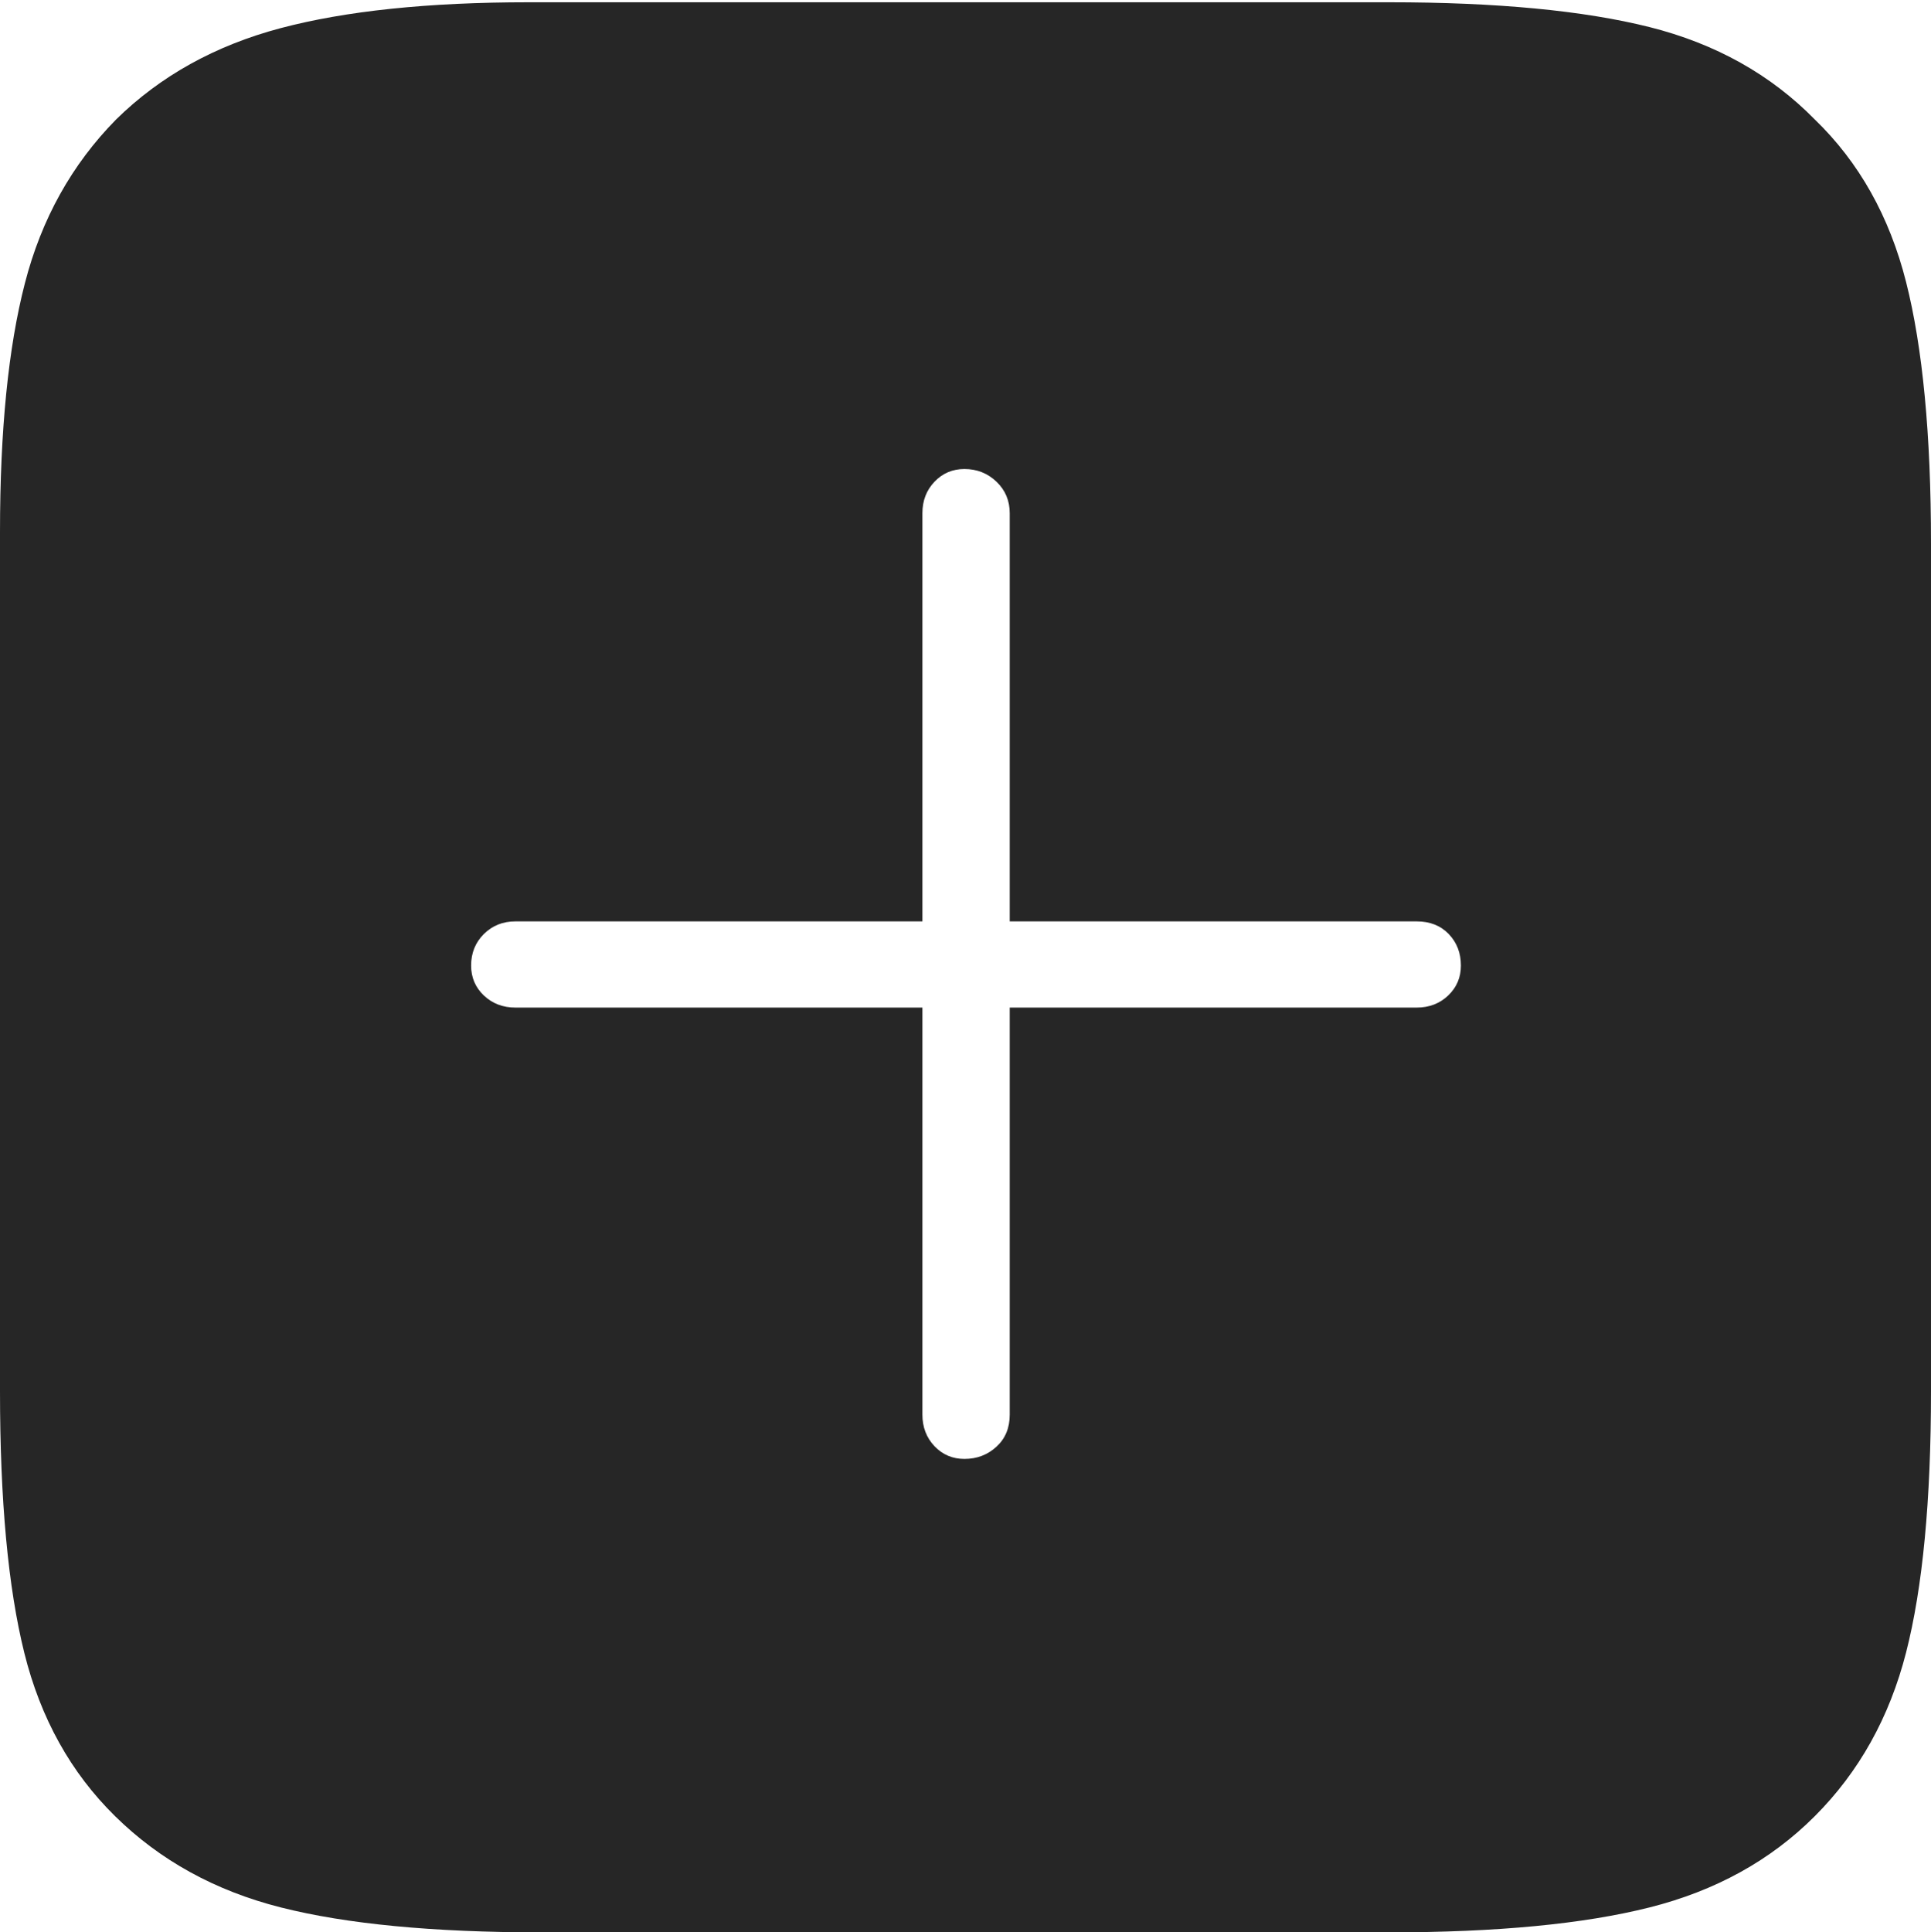 <?xml version="1.0" encoding="UTF-8"?>
<!--Generator: Apple Native CoreSVG 175-->
<!DOCTYPE svg
PUBLIC "-//W3C//DTD SVG 1.1//EN"
       "http://www.w3.org/Graphics/SVG/1.1/DTD/svg11.dtd">
<svg version="1.1" xmlns="http://www.w3.org/2000/svg" xmlns:xlink="http://www.w3.org/1999/xlink" width="17.051" height="17.061">
 <g>
  <rect height="17.061" opacity="0" width="17.051" x="0" y="0"/>
  <path d="M16.025 1.055Q15.44 0.459 14.565 0.239Q13.691 0.02 12.266 0.02L4.668 0.02Q3.34 0.02 2.476 0.249Q1.611 0.479 1.025 1.055Q0.439 1.65 0.22 2.5Q0 3.35 0 4.697L0 12.285Q0 13.73 0.215 14.595Q0.43 15.459 1.016 16.035Q1.611 16.621 2.48 16.841Q3.35 17.061 4.775 17.061L12.266 17.061Q13.691 17.061 14.565 16.841Q15.44 16.621 16.025 16.035Q16.611 15.449 16.831 14.59Q17.051 13.73 17.051 12.285L17.051 4.795Q17.051 3.359 16.831 2.49Q16.611 1.621 16.025 1.055ZM4.16 8.525Q4.16 8.359 4.272 8.247Q4.385 8.135 4.551 8.135L8.145 8.135L8.145 4.531Q8.145 4.365 8.252 4.253Q8.359 4.141 8.516 4.141Q8.682 4.141 8.799 4.253Q8.916 4.365 8.916 4.531L8.916 8.135L12.51 8.135Q12.685 8.135 12.793 8.247Q12.9 8.359 12.9 8.525Q12.9 8.682 12.788 8.789Q12.676 8.896 12.51 8.896L8.916 8.896L8.916 12.49Q8.916 12.666 8.799 12.773Q8.682 12.881 8.516 12.881Q8.359 12.881 8.252 12.769Q8.145 12.656 8.145 12.49L8.145 8.896L4.551 8.896Q4.385 8.896 4.272 8.789Q4.16 8.682 4.16 8.525Z" fill="rgba(0,0,0,0.85)"/>
 </g>
</svg>
